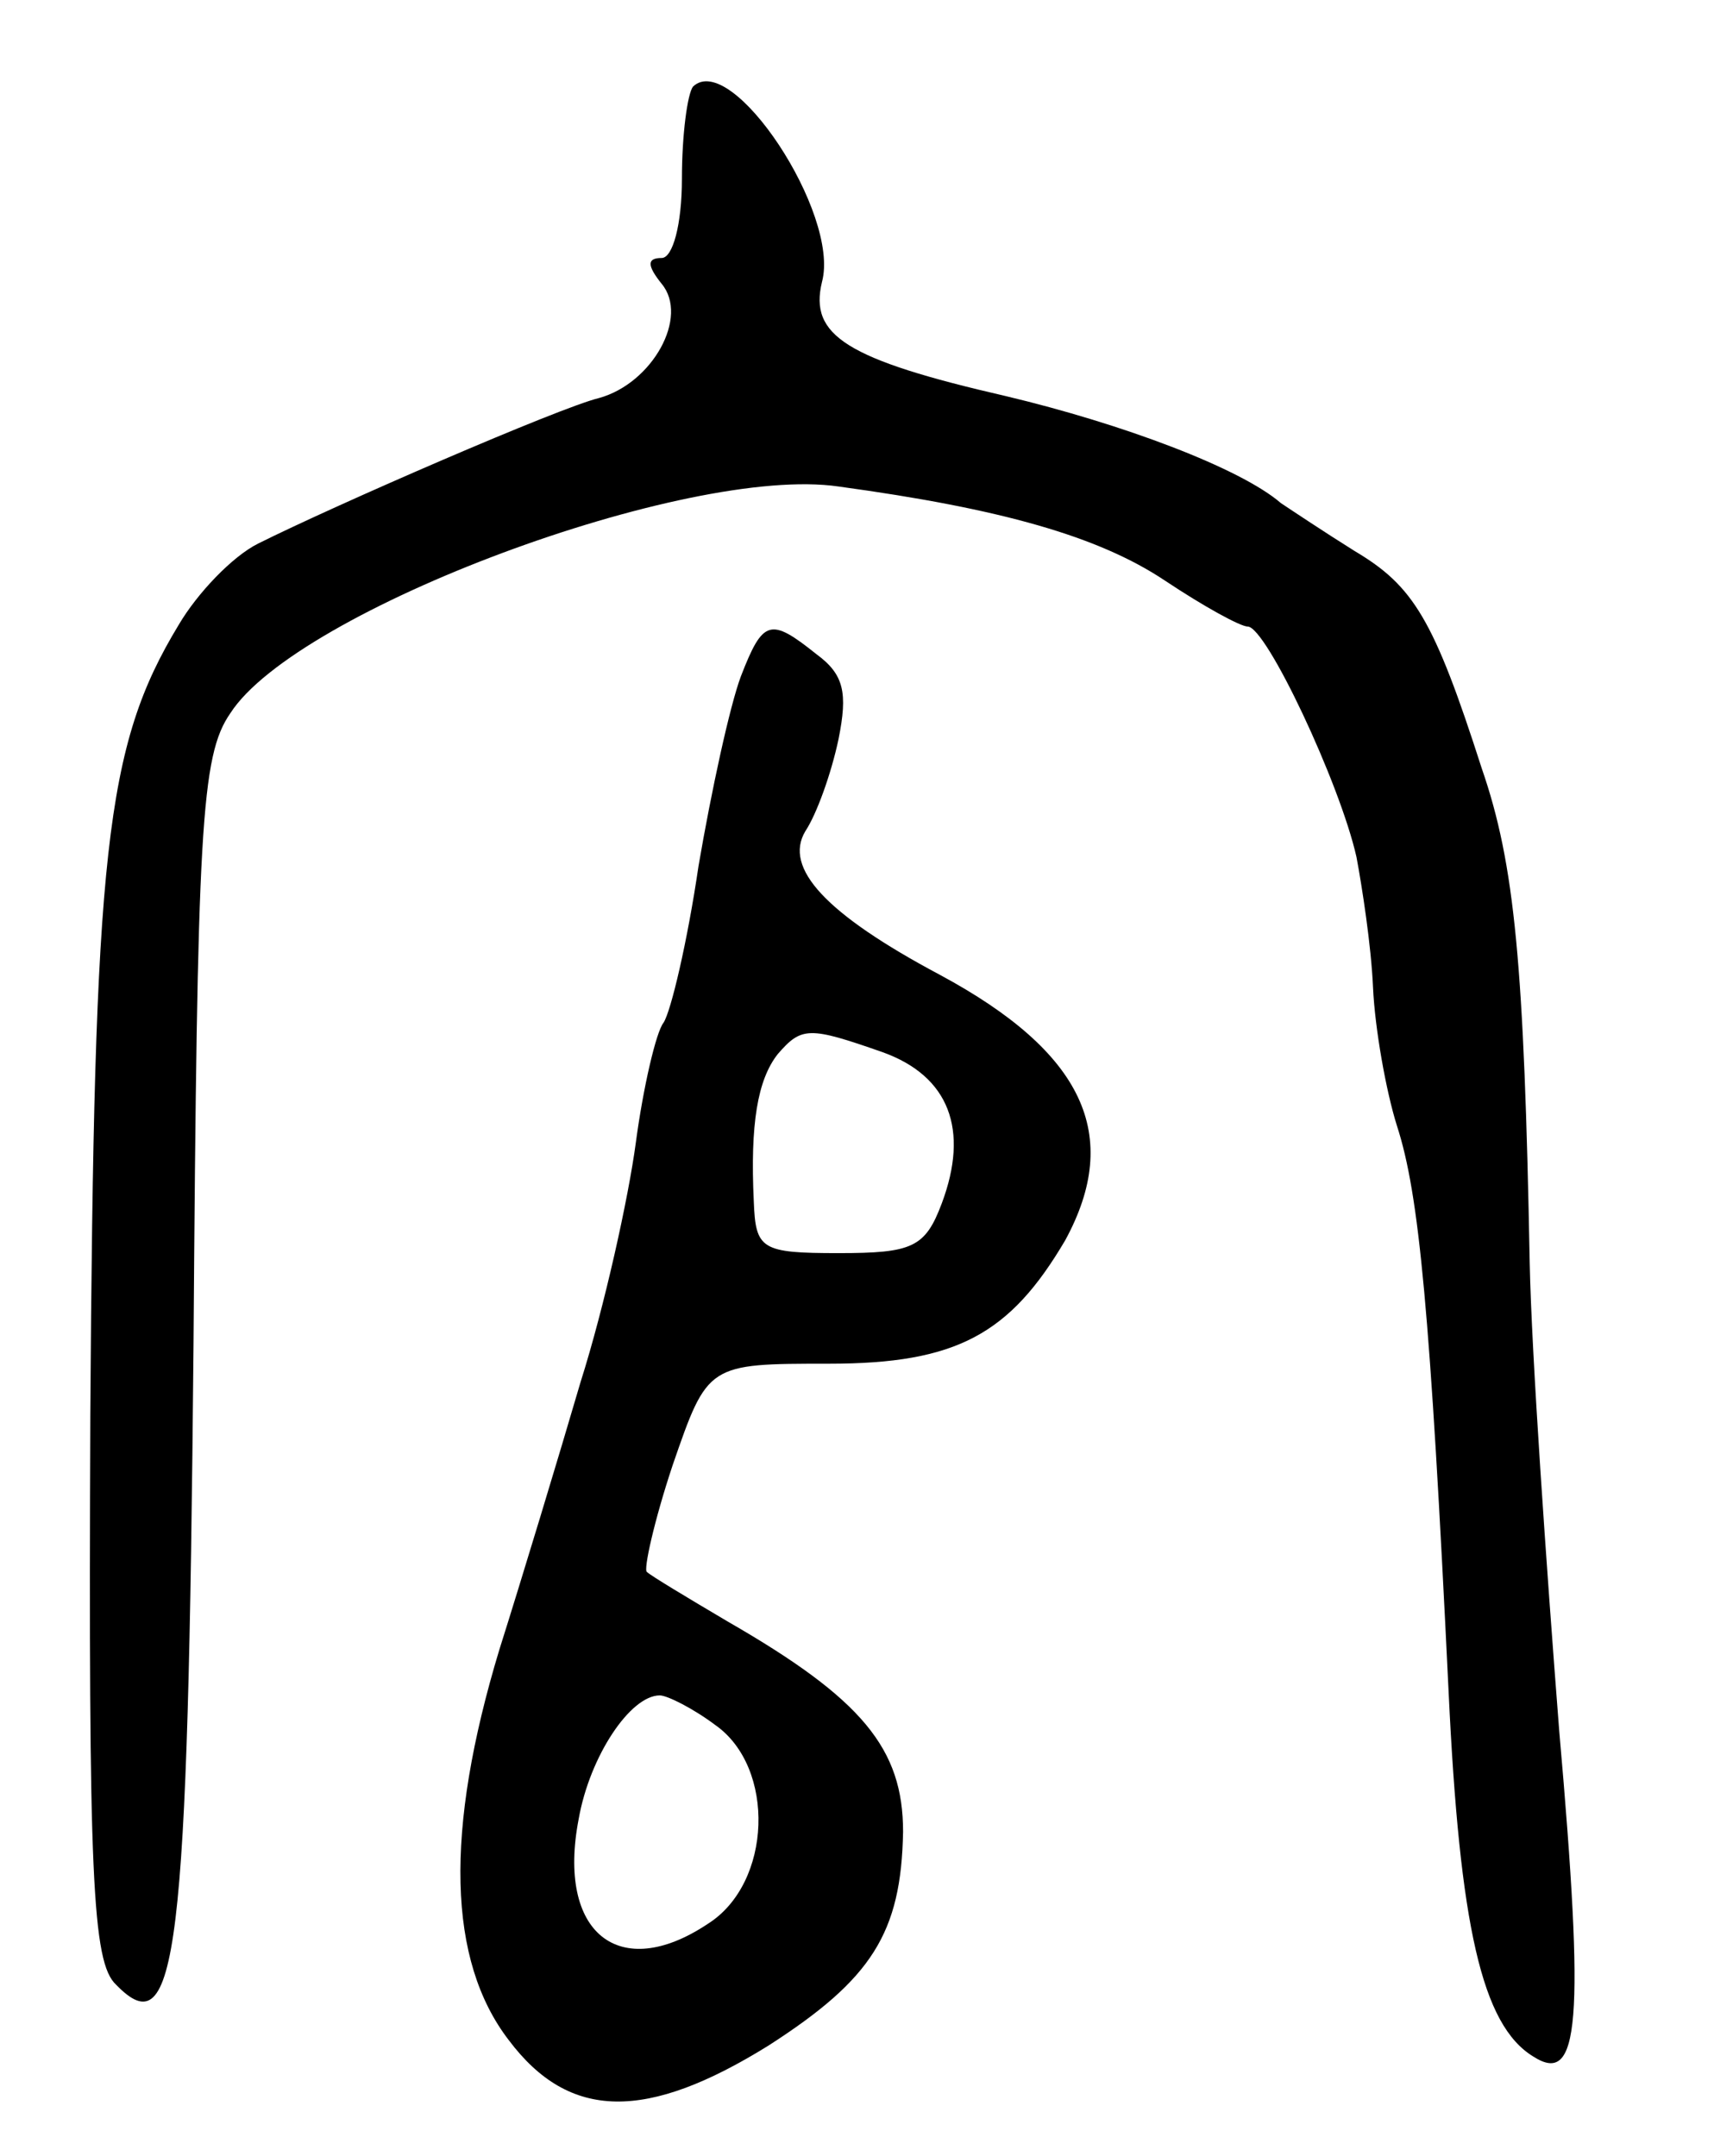 <svg version="1.0" xmlns="http://www.w3.org/2000/svg"
 width="93pt" height="117pt" viewBox="0 0 93 117"
 preserveAspectRatio="xMidYMid meet">
<g transform="translate(0,117) scale(0.1,-0.1)"
fill="#000000" stroke="none">
<path d="M376 1123 c-3 -4 -6 -26 -6 -50 0 -25 -5 -43 -11 -43 -8 0 -8 -4 0
-14 15 -18 -5 -54 -34 -62 -21 -5 -143 -58 -185 -79 -14 -7 -33 -27 -43 -44
-40 -66 -46 -123 -48 -429 -1 -250 1 -297 14 -309 33 -34 39 15 42 347 2 281
4 320 20 343 36 56 248 135 330 123 88 -12 141 -27 177 -51 21 -14 41 -25 45
-25 10 0 50 -85 59 -125 3 -16 8 -48 9 -71 1 -22 7 -56 13 -75 12 -37 18 -100
28 -307 6 -127 18 -181 46 -198 25 -16 28 18 14 177 -7 90 -15 204 -16 254 -3
161 -8 216 -26 268 -26 81 -37 99 -69 118 -16 10 -34 22 -40 26 -22 19 -86 43
-149 58 -87 20 -107 33 -100 62 10 37 -49 126 -70 106z"/>
<path d="M402 803 c-6 -16 -16 -62 -23 -103 -6 -41 -15 -79 -19 -85 -4 -5 -11
-35 -15 -65 -4 -30 -17 -89 -30 -130 -12 -41 -32 -107 -44 -145 -30 -99 -28
-169 5 -212 33 -44 75 -44 141 -3 56 36 72 61 73 116 0 45 -22 72 -95 114 -22
13 -42 25 -44 27 -2 1 4 28 14 58 19 55 19 55 85 55 69 0 98 16 128 67 31 57
10 102 -68 144 -62 33 -85 58 -73 78 6 9 14 31 18 50 5 25 3 35 -12 46 -25 20
-29 19 -41 -12z m77 -204 c36 -13 47 -42 32 -82 -9 -24 -16 -27 -56 -27 -42 0
-45 2 -46 28 -2 42 2 66 13 80 13 15 17 15 57 1z m-91 -365 c33 -23 31 -86 -4
-108 -48 -32 -82 -5 -70 57 6 34 28 67 44 67 4 0 18 -7 30 -16z"/>
</g>
</svg>
